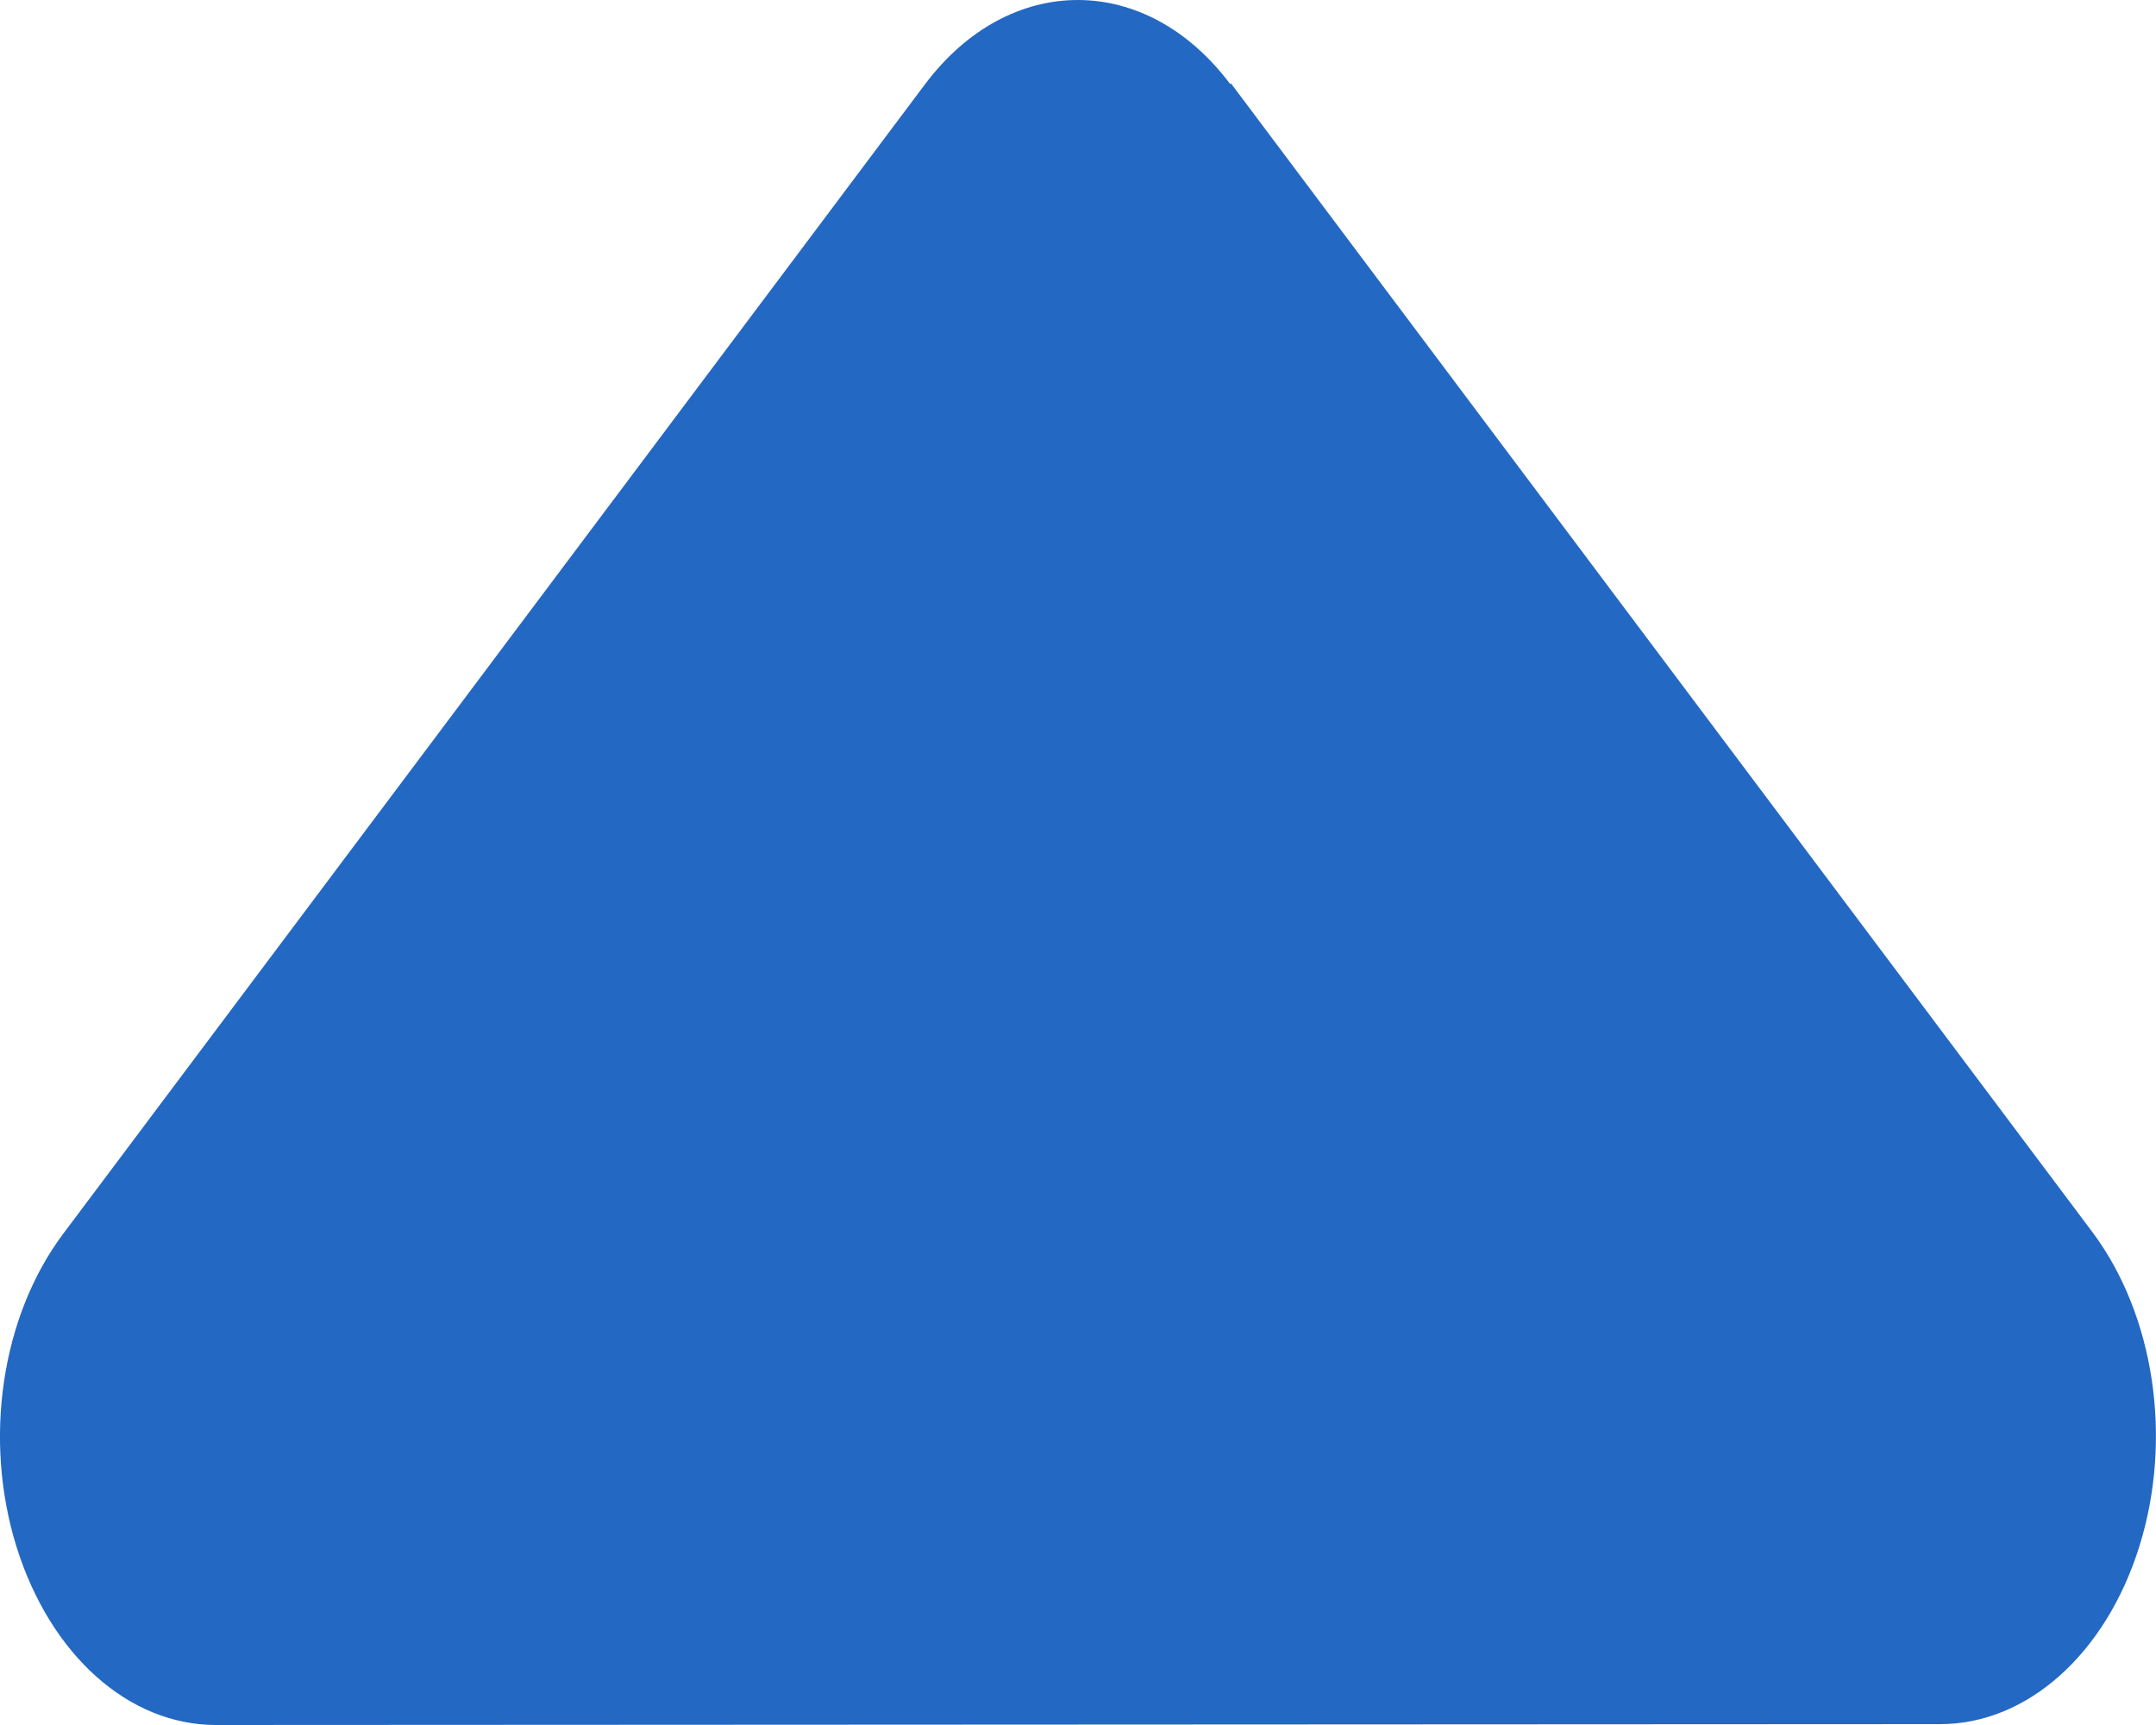 <svg width="10" height="8" viewBox="0 0 10 8" fill="none" xmlns="http://www.w3.org/2000/svg">
<path d="M5.706 0.39C5.316 -0.13 4.682 -0.13 4.291 0.39L0.293 5.722C0.006 6.105 -0.079 6.676 0.077 7.175C0.234 7.675 0.596 8 1.002 8L8.999 7.996C9.402 7.996 9.767 7.671 9.923 7.171C10.079 6.671 9.992 6.101 9.708 5.718L5.709 0.386L5.706 0.39Z" fill="#2368C3"/>
</svg>

